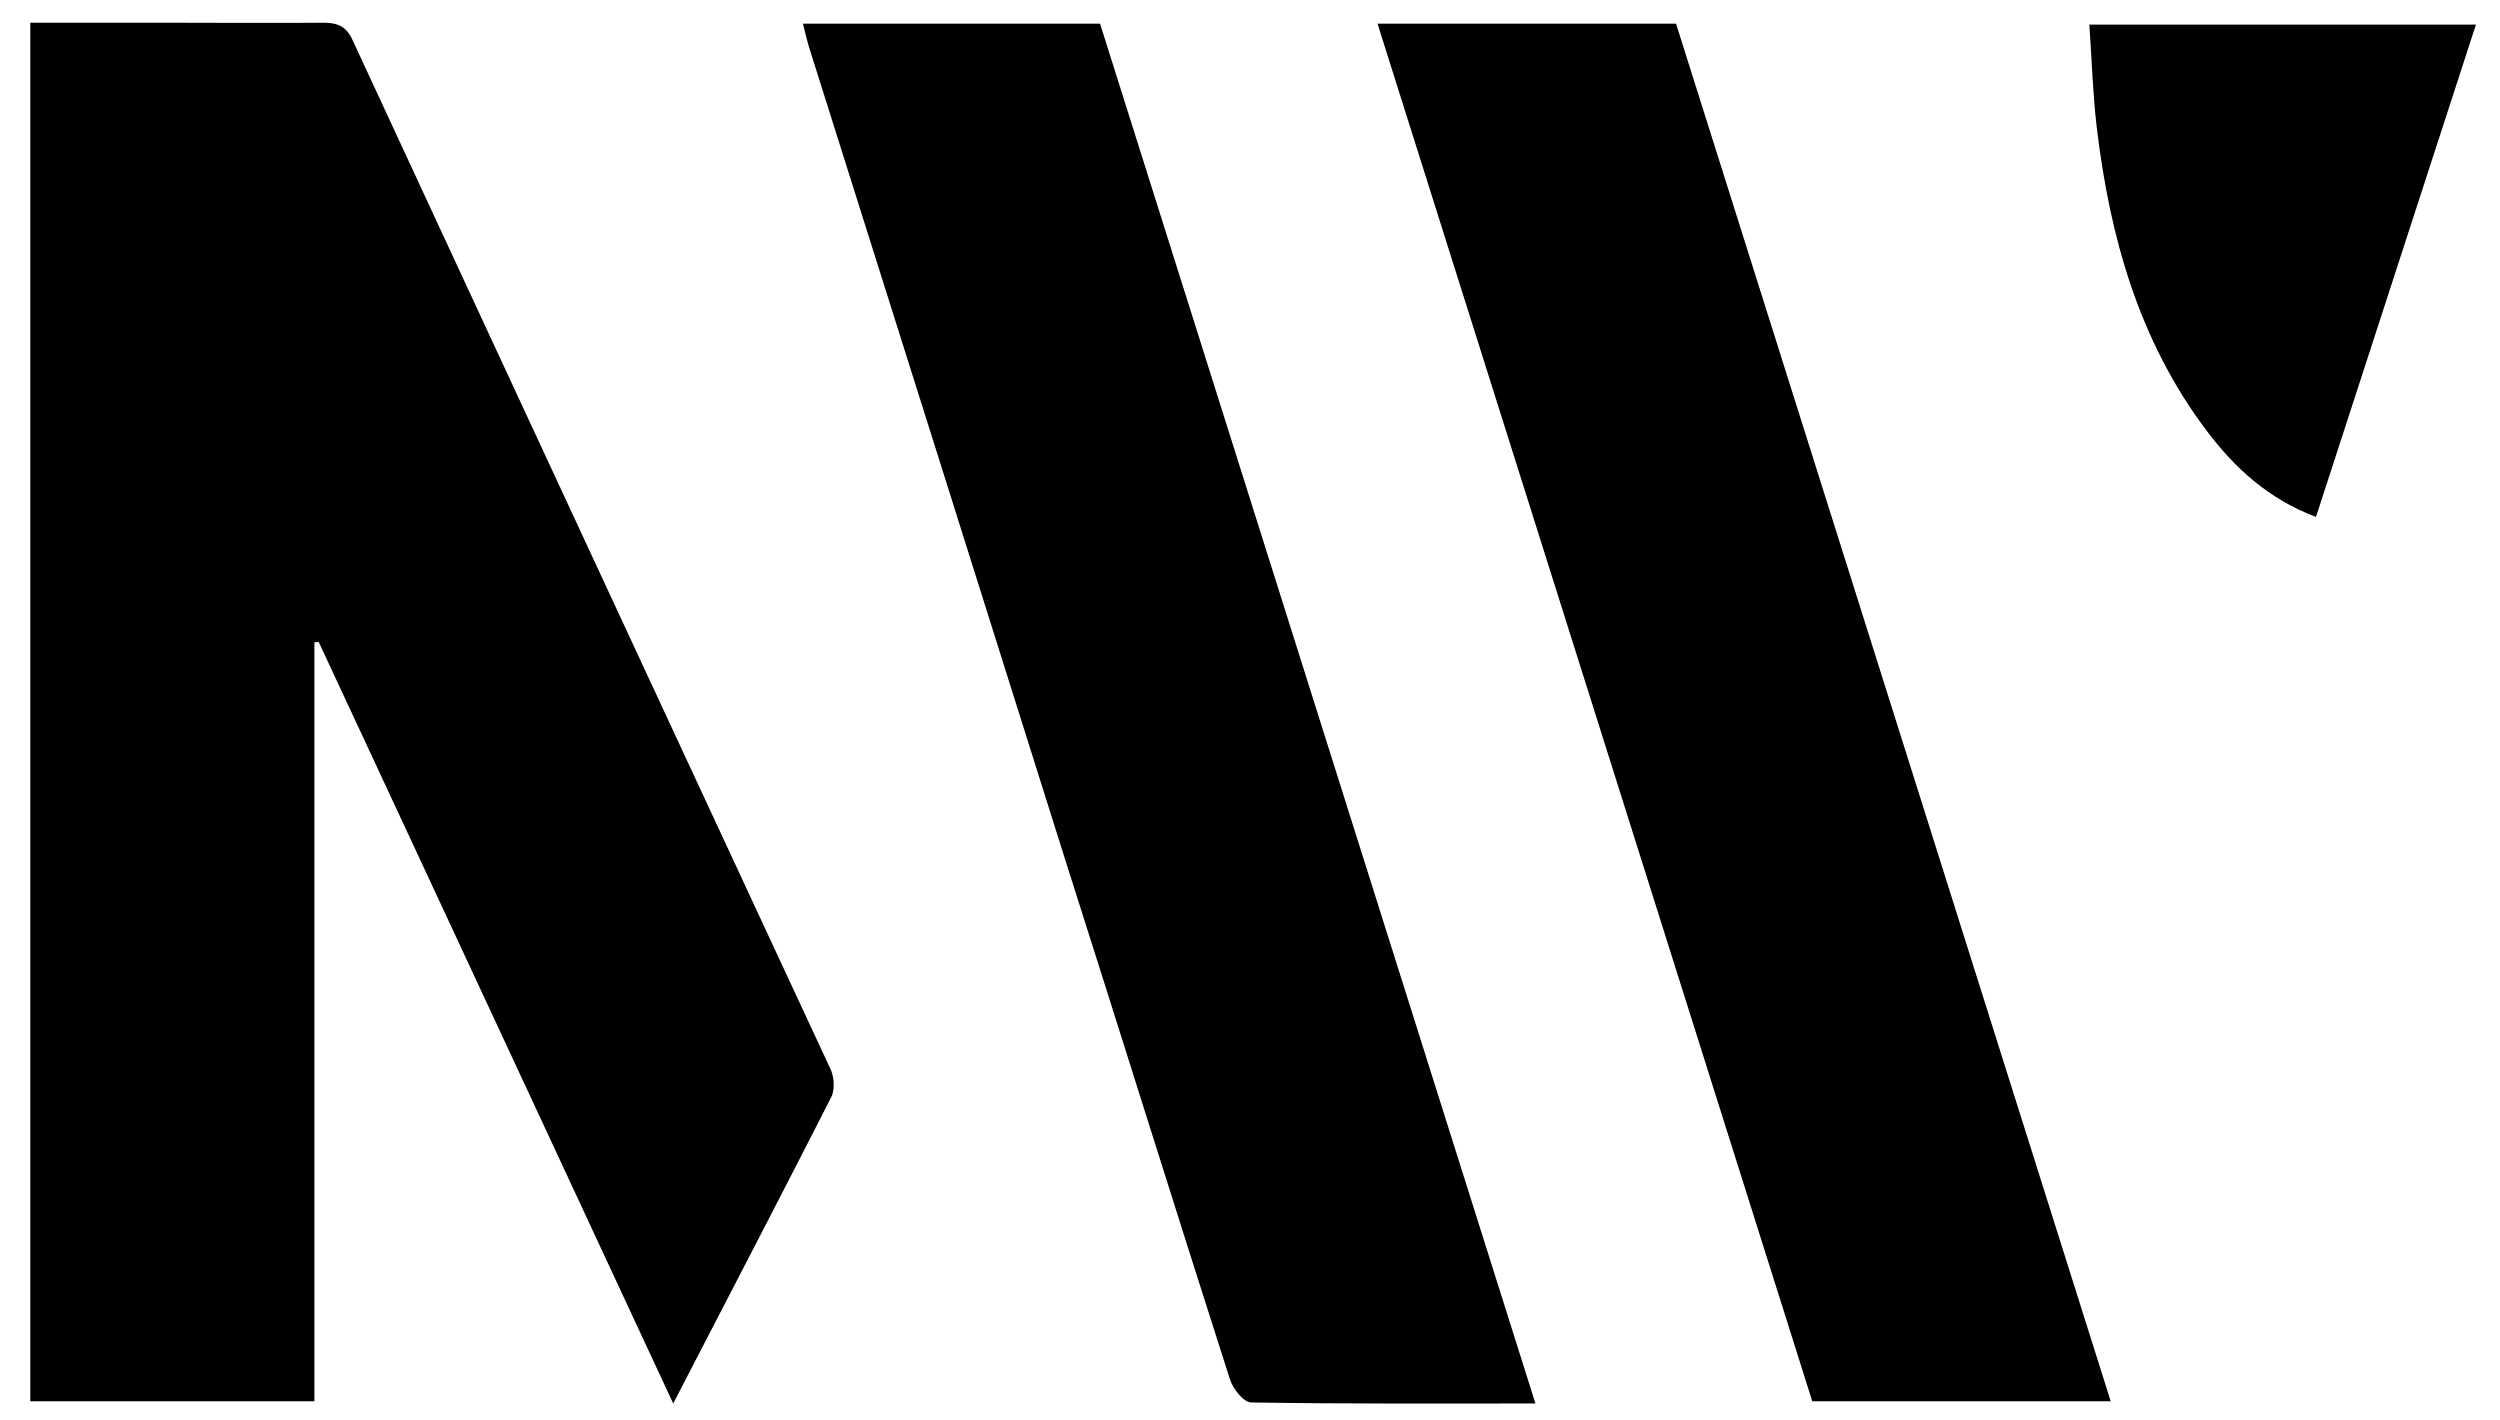 <svg id="InitialsLogo_Image" data-name="InitialsLogo Image" xmlns="http://www.w3.org/2000/svg" viewBox="0 0 316.8 180">
	<defs>
		<style>
			path {
				fill: #000000;
			}

			@media (prefers-color-scheme: dark) {
				path {
					fill: #ffffff;
				}
			}
		</style>
	</defs>
	<path d="M85.31,177.85c-15.12-32.48-30-64.49-44.93-96.51l-.54.06v96.17h-36V2.88h15c7.32,0,14.64.05,22,0,1.86,0,3,.35,3.86,2.25q30.14,65,60.38,130a4.94,4.94,0,0,1,.37,3.67C98.89,151.69,92.2,164.53,85.31,177.85Z"/><path d="M101.75,3H139.4l55.17,174.85c-12.29,0-24.16.06-36-.13-1,0-2.33-1.74-2.71-2.92C148.83,152.88,142,130.94,135,109Q118.82,57.6,102.59,6.2C102.27,5.2,102.06,4.17,101.75,3Z"/><path d="M174.56,3h37.83q27.48,87.11,55.08,174.57H229.65Q202.23,90.69,174.56,3Z"/><path d="M313.75,3.12,293.48,65.51c-6-2.27-10.29-6.19-13.85-10.92-8.56-11.35-12.26-24.51-13.92-38.37-.51-4.25-.63-8.55-.95-13.1Z"/>
</svg>